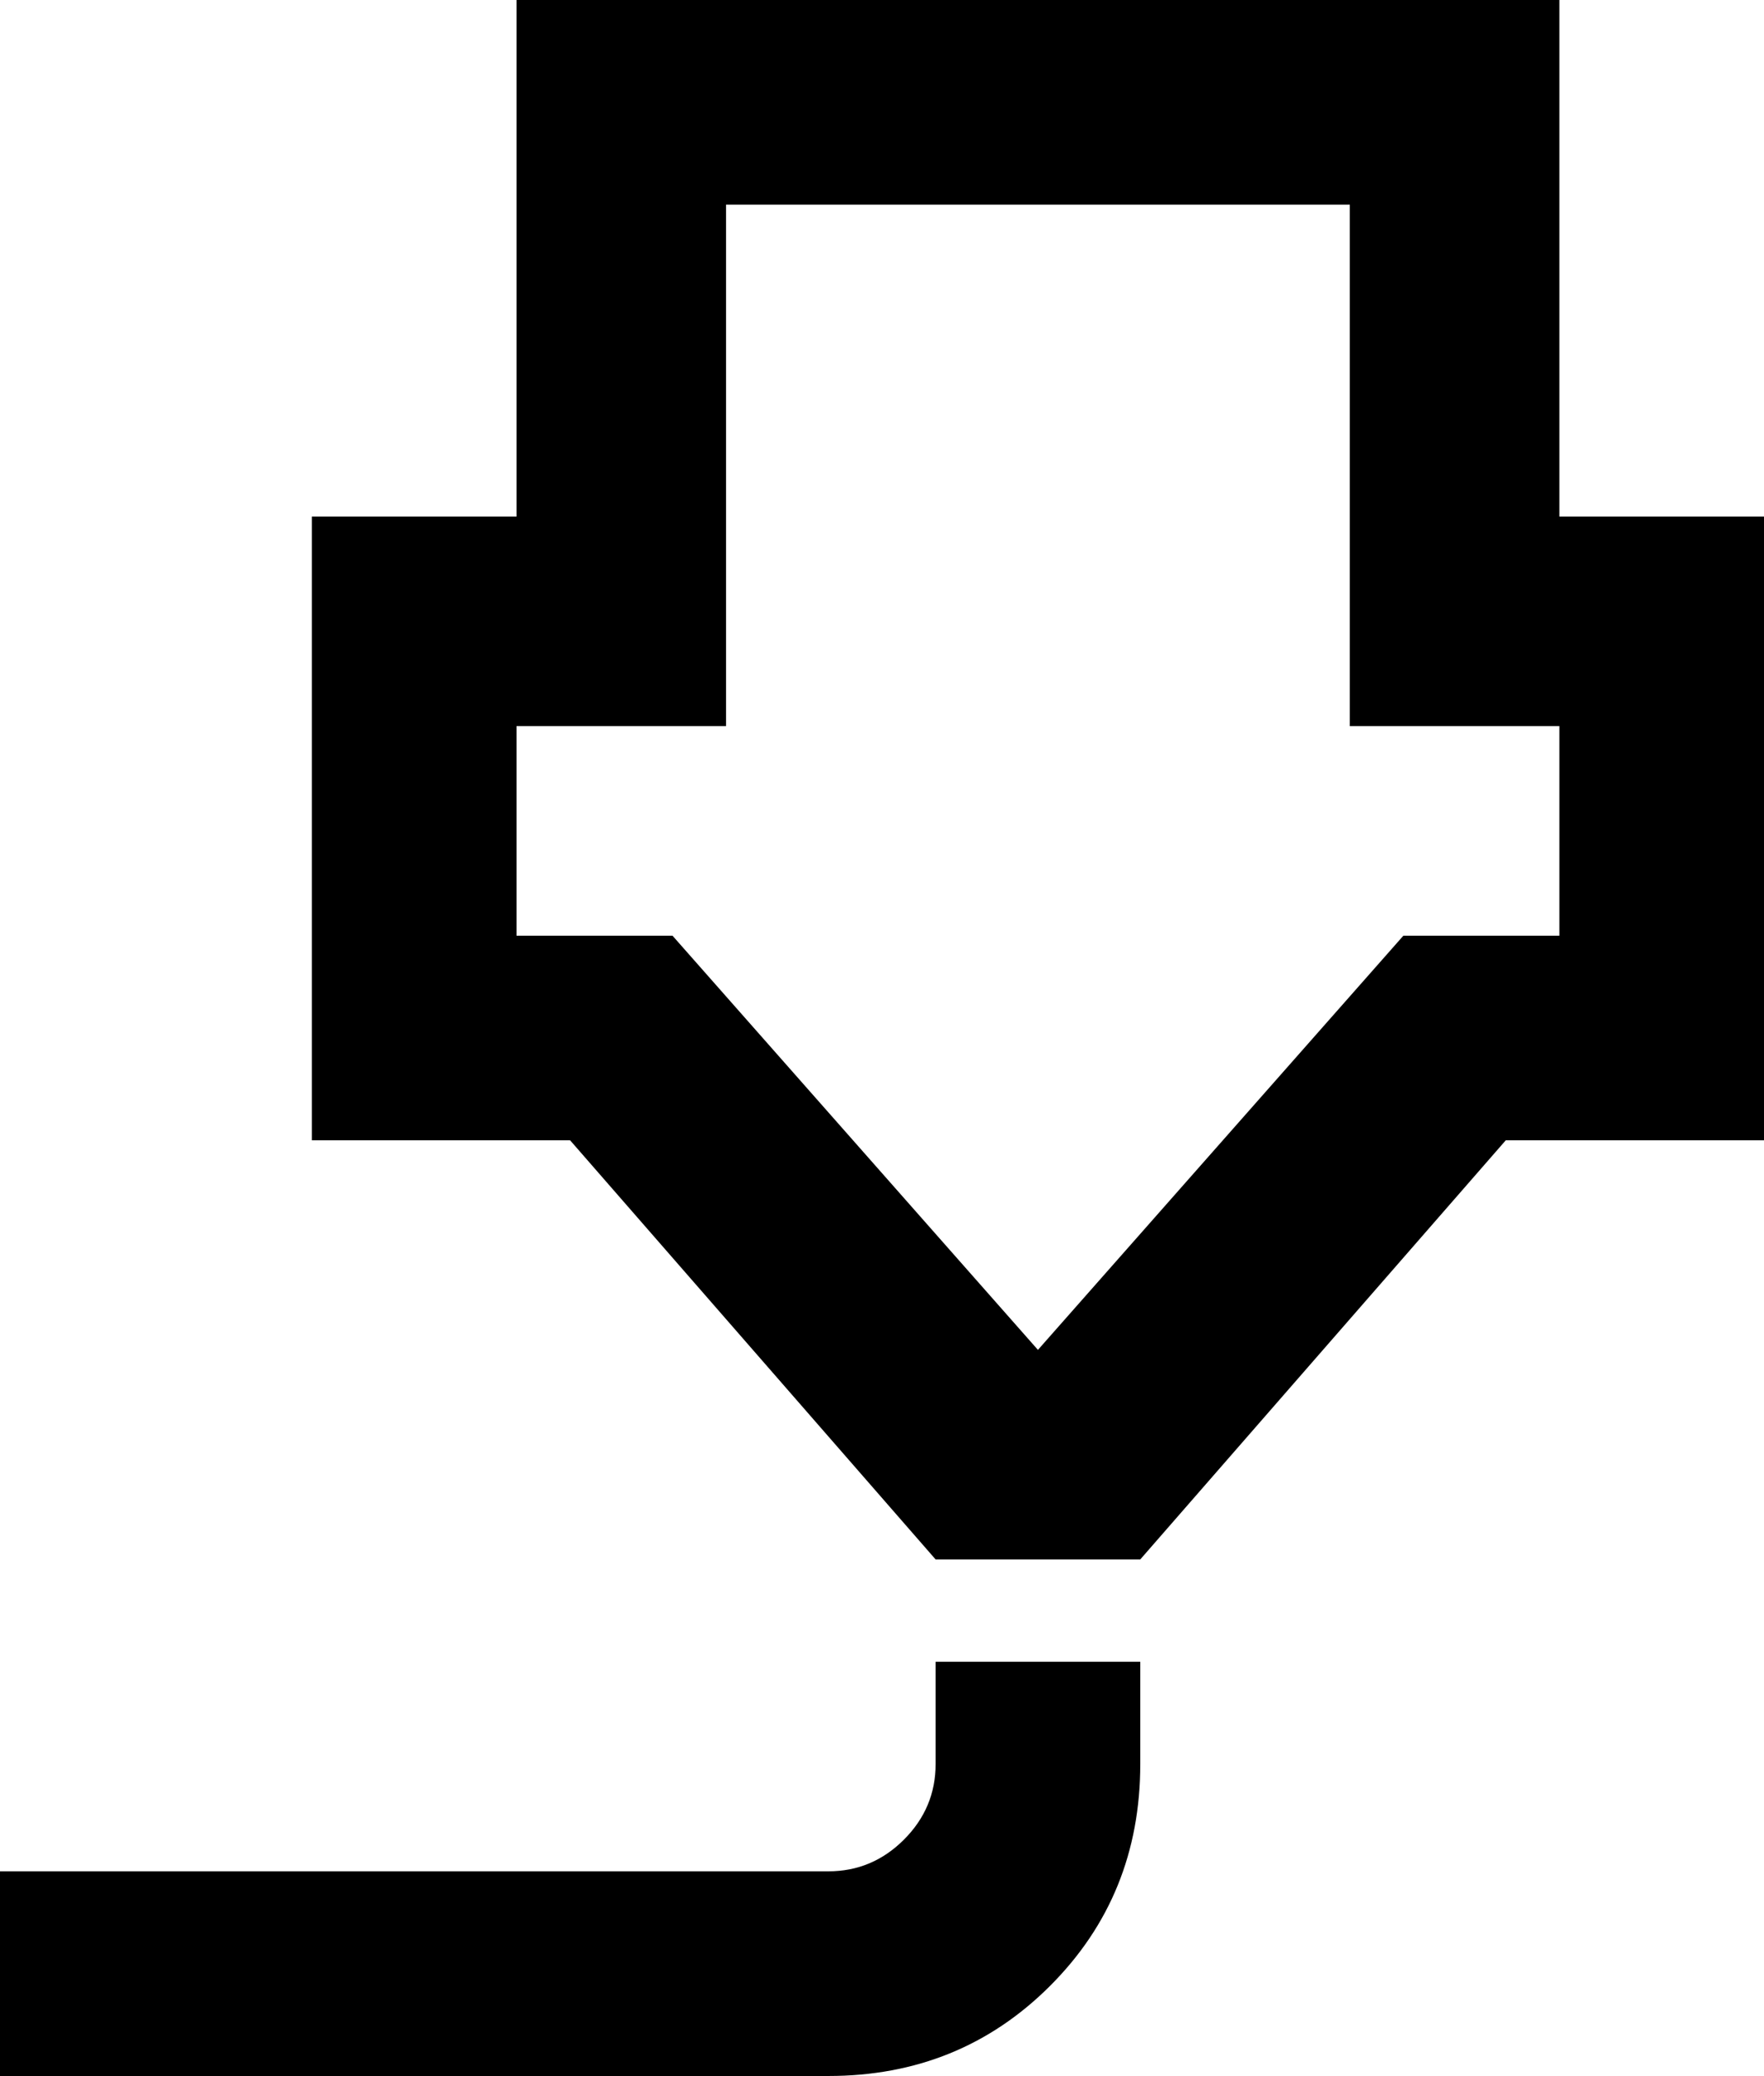 <svg xmlns="http://www.w3.org/2000/svg" viewBox="43 -21 362 426">
      <g transform="scale(1 -1) translate(0 -384)">
        <path d="M149 405H363V299H405V171H352L277 85H235L160 171H107V299H149ZM213 -21H43V21H213Q222 21 228.5 27.5Q235 34 235 43V64H277V43Q277 16 258.5 -2.5Q240 -21 213 -21ZM149 256V213H181L256 128L331 213H363V256H320V363H192V256Z" />
      </g>
    </svg>